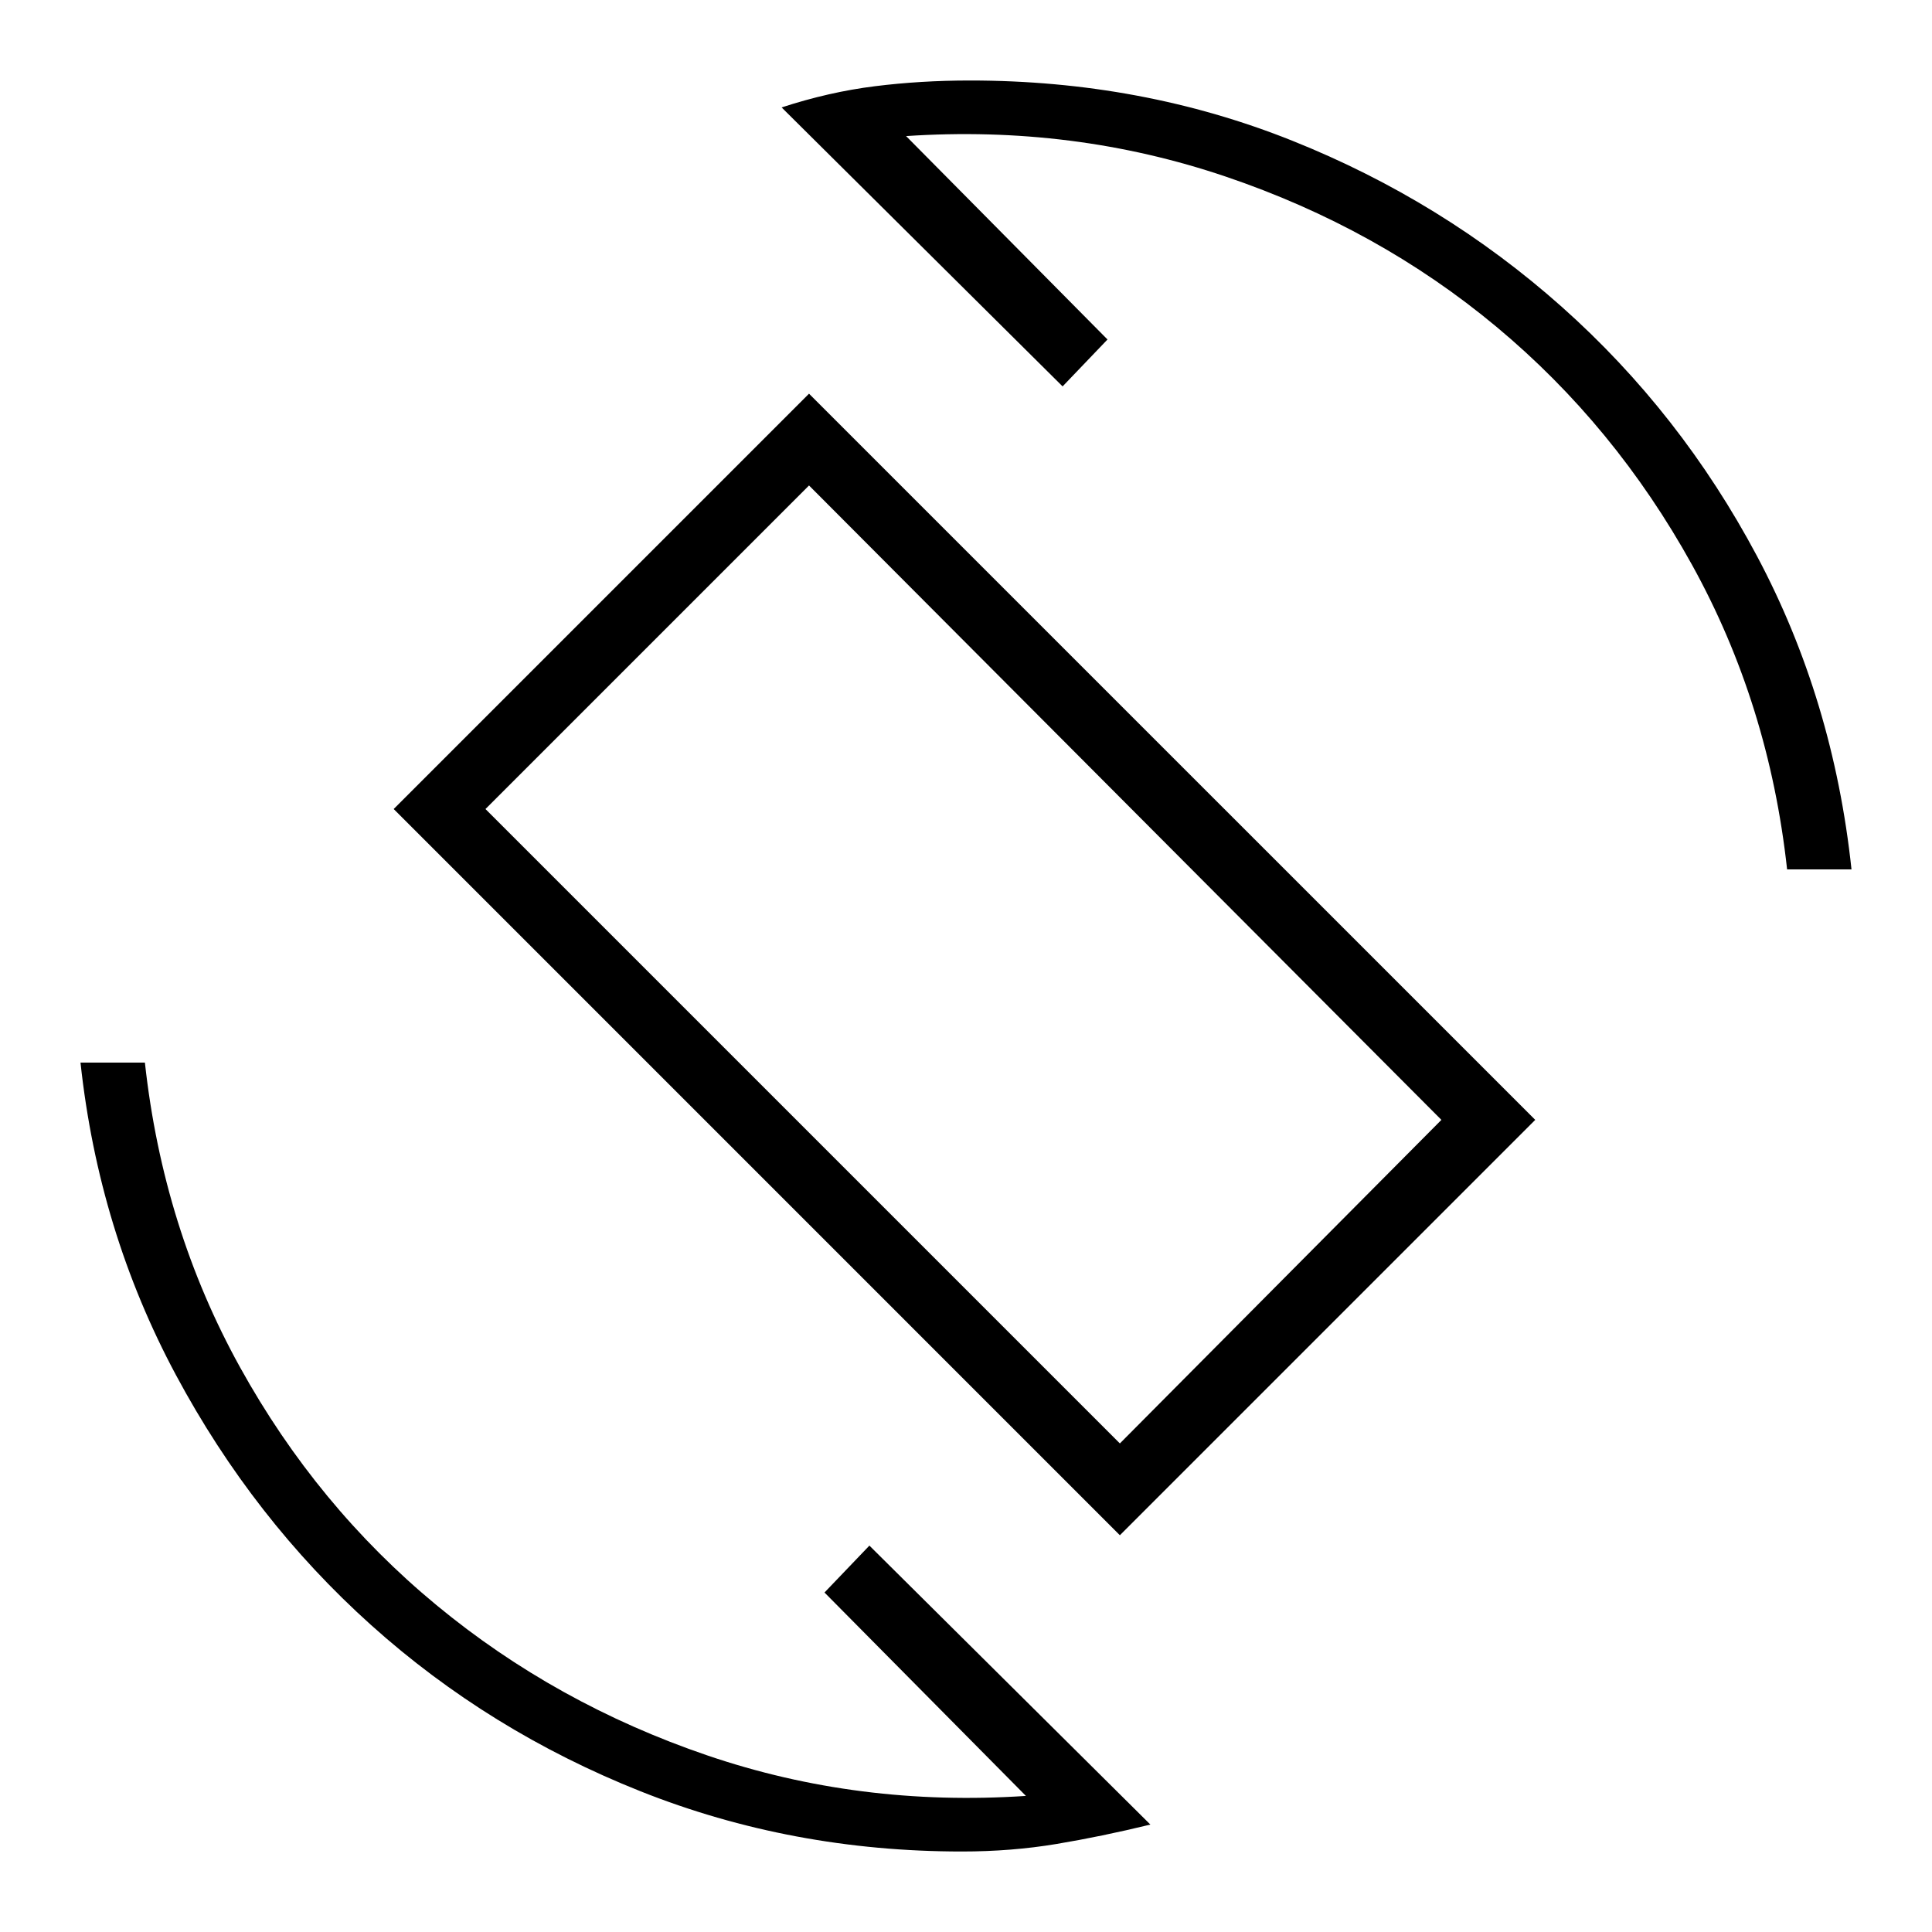 <svg xmlns="http://www.w3.org/2000/svg" height="20" viewBox="0 -960 960 960" width="20"><path d="M556.46-197.15 195.62-558 402-764.38l360.85 360.84-206.39 206.39Zm0-45.62 159.77-160.77L402-718.77 241.23-558l315.23 315.23ZM478-40q-84.54 0-159.73-29.92-75.19-29.93-133.81-82.54-58.61-52.62-97.04-124.31Q49-348.46 40-432h32q9 82.23 47.27 151.38 38.27 69.16 97.61 118.2 59.35 49.04 134.62 74.69 75.27 25.65 158.27 20.11L409.69-168.69 432-192 571.62-53.38q-24.31 5.92-46.7 9.65Q502.54-40 478-40Zm410-488q-9-82.23-47.27-151.38-38.27-69.16-97.11-118.2-58.85-49.04-134.62-74.69-75.77-25.65-158.77-20.11l100.08 101.07L528-768 388.38-906.62q23.54-7.69 46.31-10.53Q457.46-920 482-920q85.31 0 160.12 29.92 74.8 29.93 133.92 82.54 59.11 52.62 97.04 123.92Q911-612.31 920-528h-32Zm-408.77 47.23Z"/></svg>